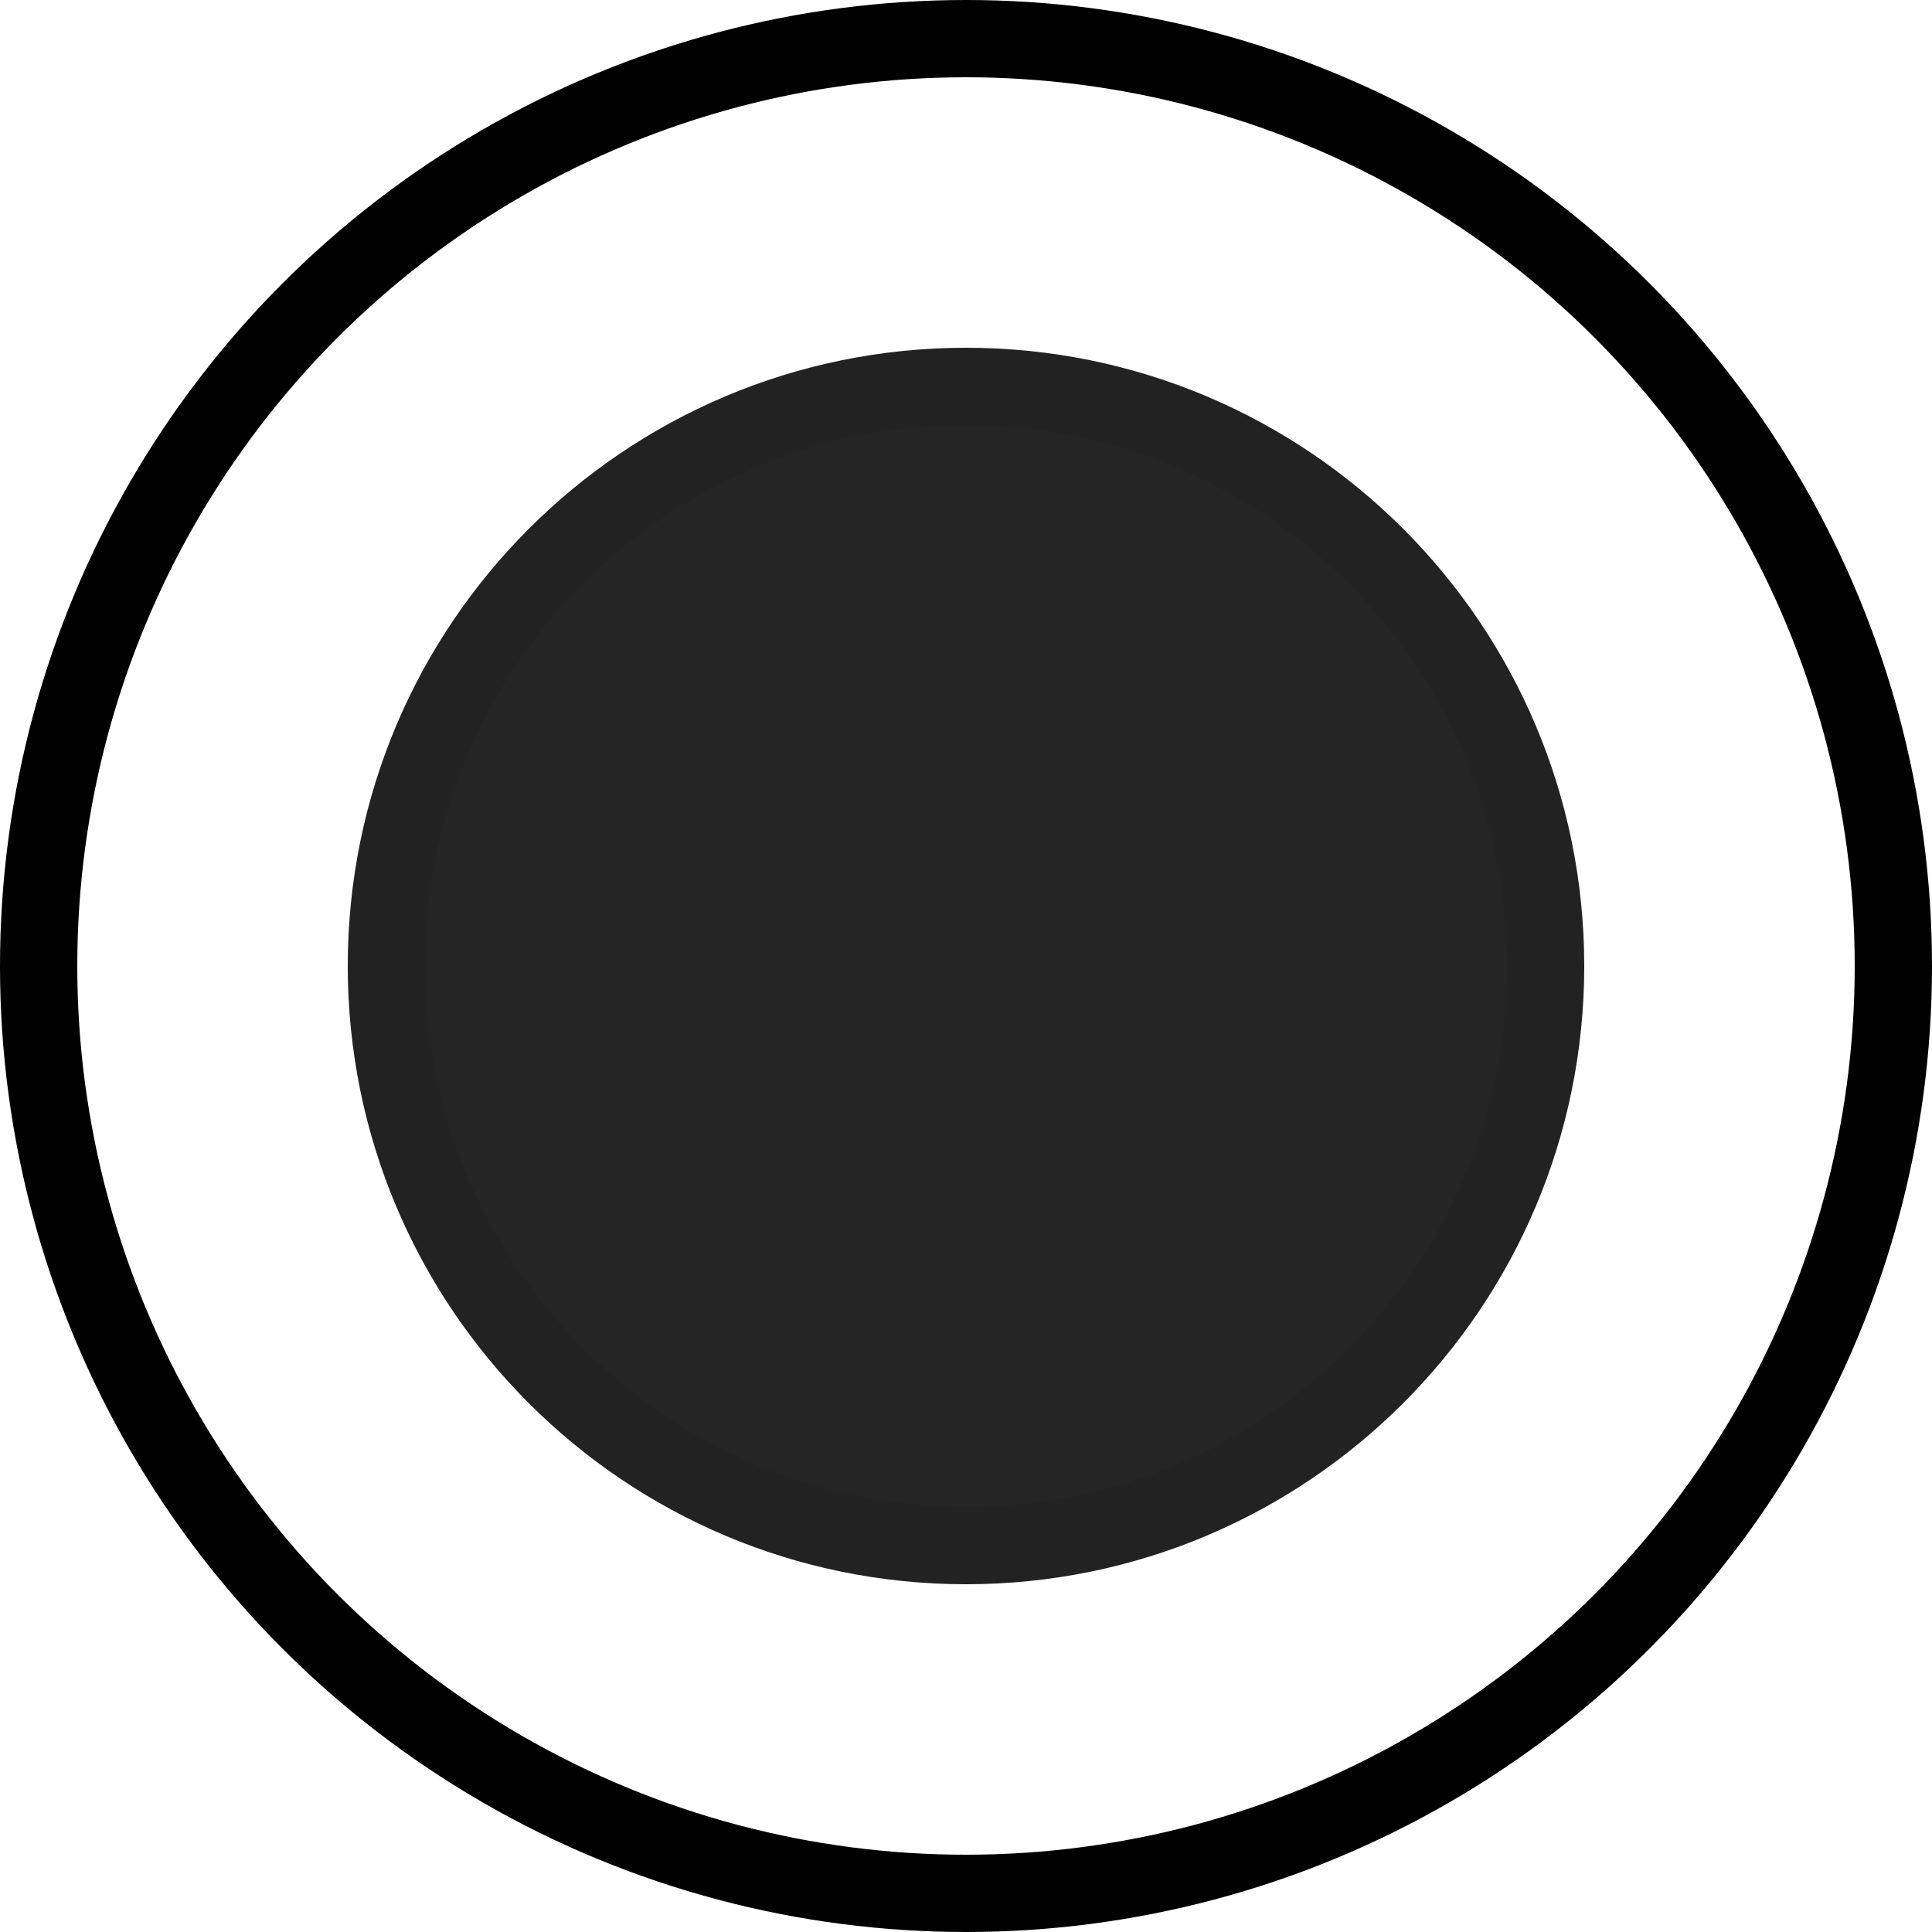 <svg xmlns="http://www.w3.org/2000/svg" width="50" height="50" fill="none" style=""><rect id="backgroundrect" width="100%" height="100%" x="0" y="0" fill="none" stroke="none"/>

<g class="currentLayer" style=""><title>Layer 1</title><circle cx="25" cy="25" r="24" stroke="black" stroke-width="2" id="svg_1"/><path fill="#242424" fill-opacity="1" stroke="#222222" stroke-opacity="1" stroke-width="2" stroke-dasharray="none" stroke-linejoin="round" stroke-linecap="butt" stroke-dashoffset="" fill-rule="nonzero" opacity="1" marker-start="" marker-mid="" marker-end="" d="M10,25 C10,16.713 16.713,10 25,10 C33.287,10 40,16.713 40,25 C40,33.287 33.287,40 25,40 C16.713,40 10,33.287 10,25 Z" id="svg_2"/></g></svg>